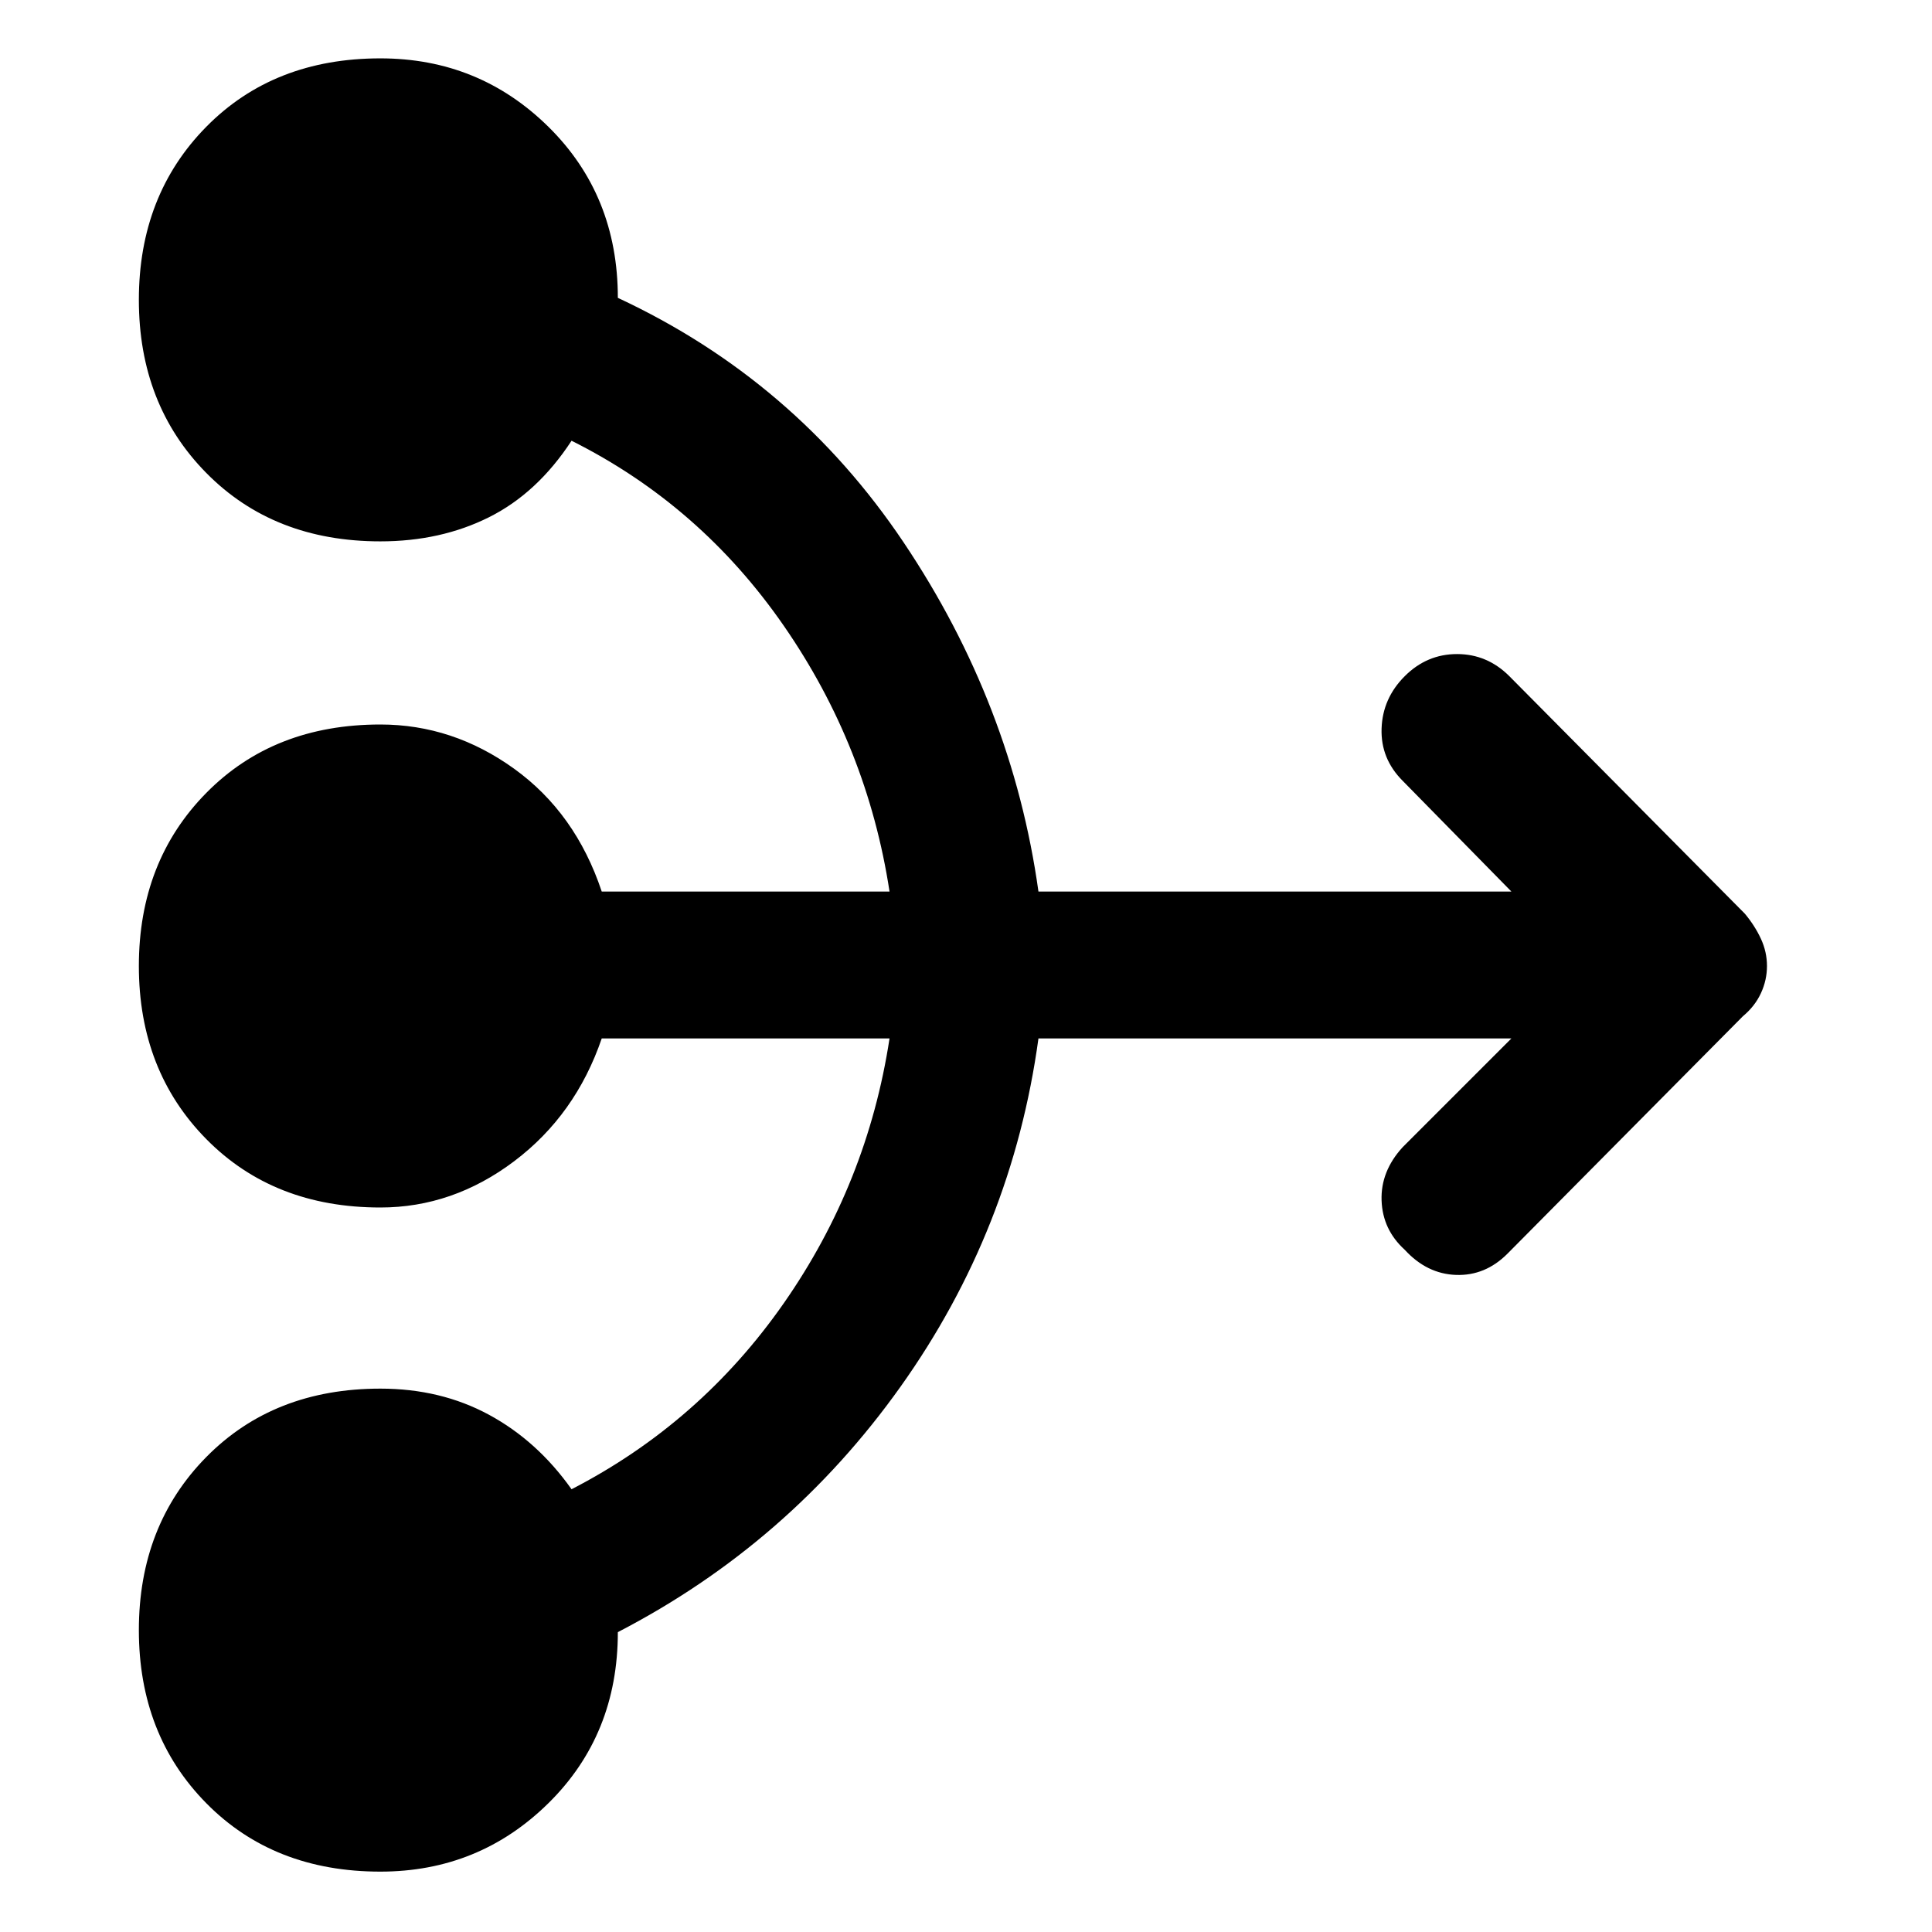 <svg xmlns="http://www.w3.org/2000/svg" height="48" width="48"><path d="M9.45 46.5Q6.8 46.5 5.125 44.8Q3.45 43.1 3.45 40.5Q3.45 37.9 5.125 36.2Q6.8 34.5 9.45 34.5Q10.95 34.5 12.15 35.15Q13.35 35.8 14.2 37Q17.4 35.35 19.475 32.375Q21.55 29.4 22.1 25.8H14.95Q14.3 27.7 12.775 28.85Q11.25 30 9.45 30Q6.8 30 5.125 28.3Q3.45 26.6 3.45 24Q3.45 21.4 5.125 19.7Q6.8 18 9.45 18Q11.25 18 12.775 19.1Q14.3 20.2 14.95 22.15H22.1Q21.55 18.55 19.475 15.55Q17.4 12.55 14.2 10.95Q13.35 12.25 12.15 12.85Q10.95 13.45 9.45 13.45Q6.8 13.45 5.125 11.75Q3.45 10.05 3.45 7.45Q3.45 4.85 5.125 3.15Q6.8 1.45 9.45 1.45Q11.9 1.45 13.625 3.15Q15.35 4.85 15.35 7.4Q19.75 9.45 22.45 13.475Q25.15 17.5 25.8 22.15H37.55L34.85 19.4Q34.3 18.85 34.325 18.1Q34.35 17.35 34.9 16.8Q35.45 16.25 36.2 16.25Q36.95 16.25 37.5 16.8L43.35 22.7Q43.6 23 43.75 23.325Q43.9 23.65 43.9 24Q43.9 24.35 43.75 24.675Q43.6 25 43.3 25.25L37.45 31.15Q36.9 31.7 36.175 31.675Q35.45 31.65 34.9 31.05Q34.35 30.55 34.325 29.825Q34.3 29.1 34.85 28.5L37.55 25.8H25.8Q25.15 30.55 22.375 34.45Q19.6 38.35 15.35 40.55Q15.35 43.1 13.625 44.8Q11.9 46.5 9.45 46.5Z"/></svg>